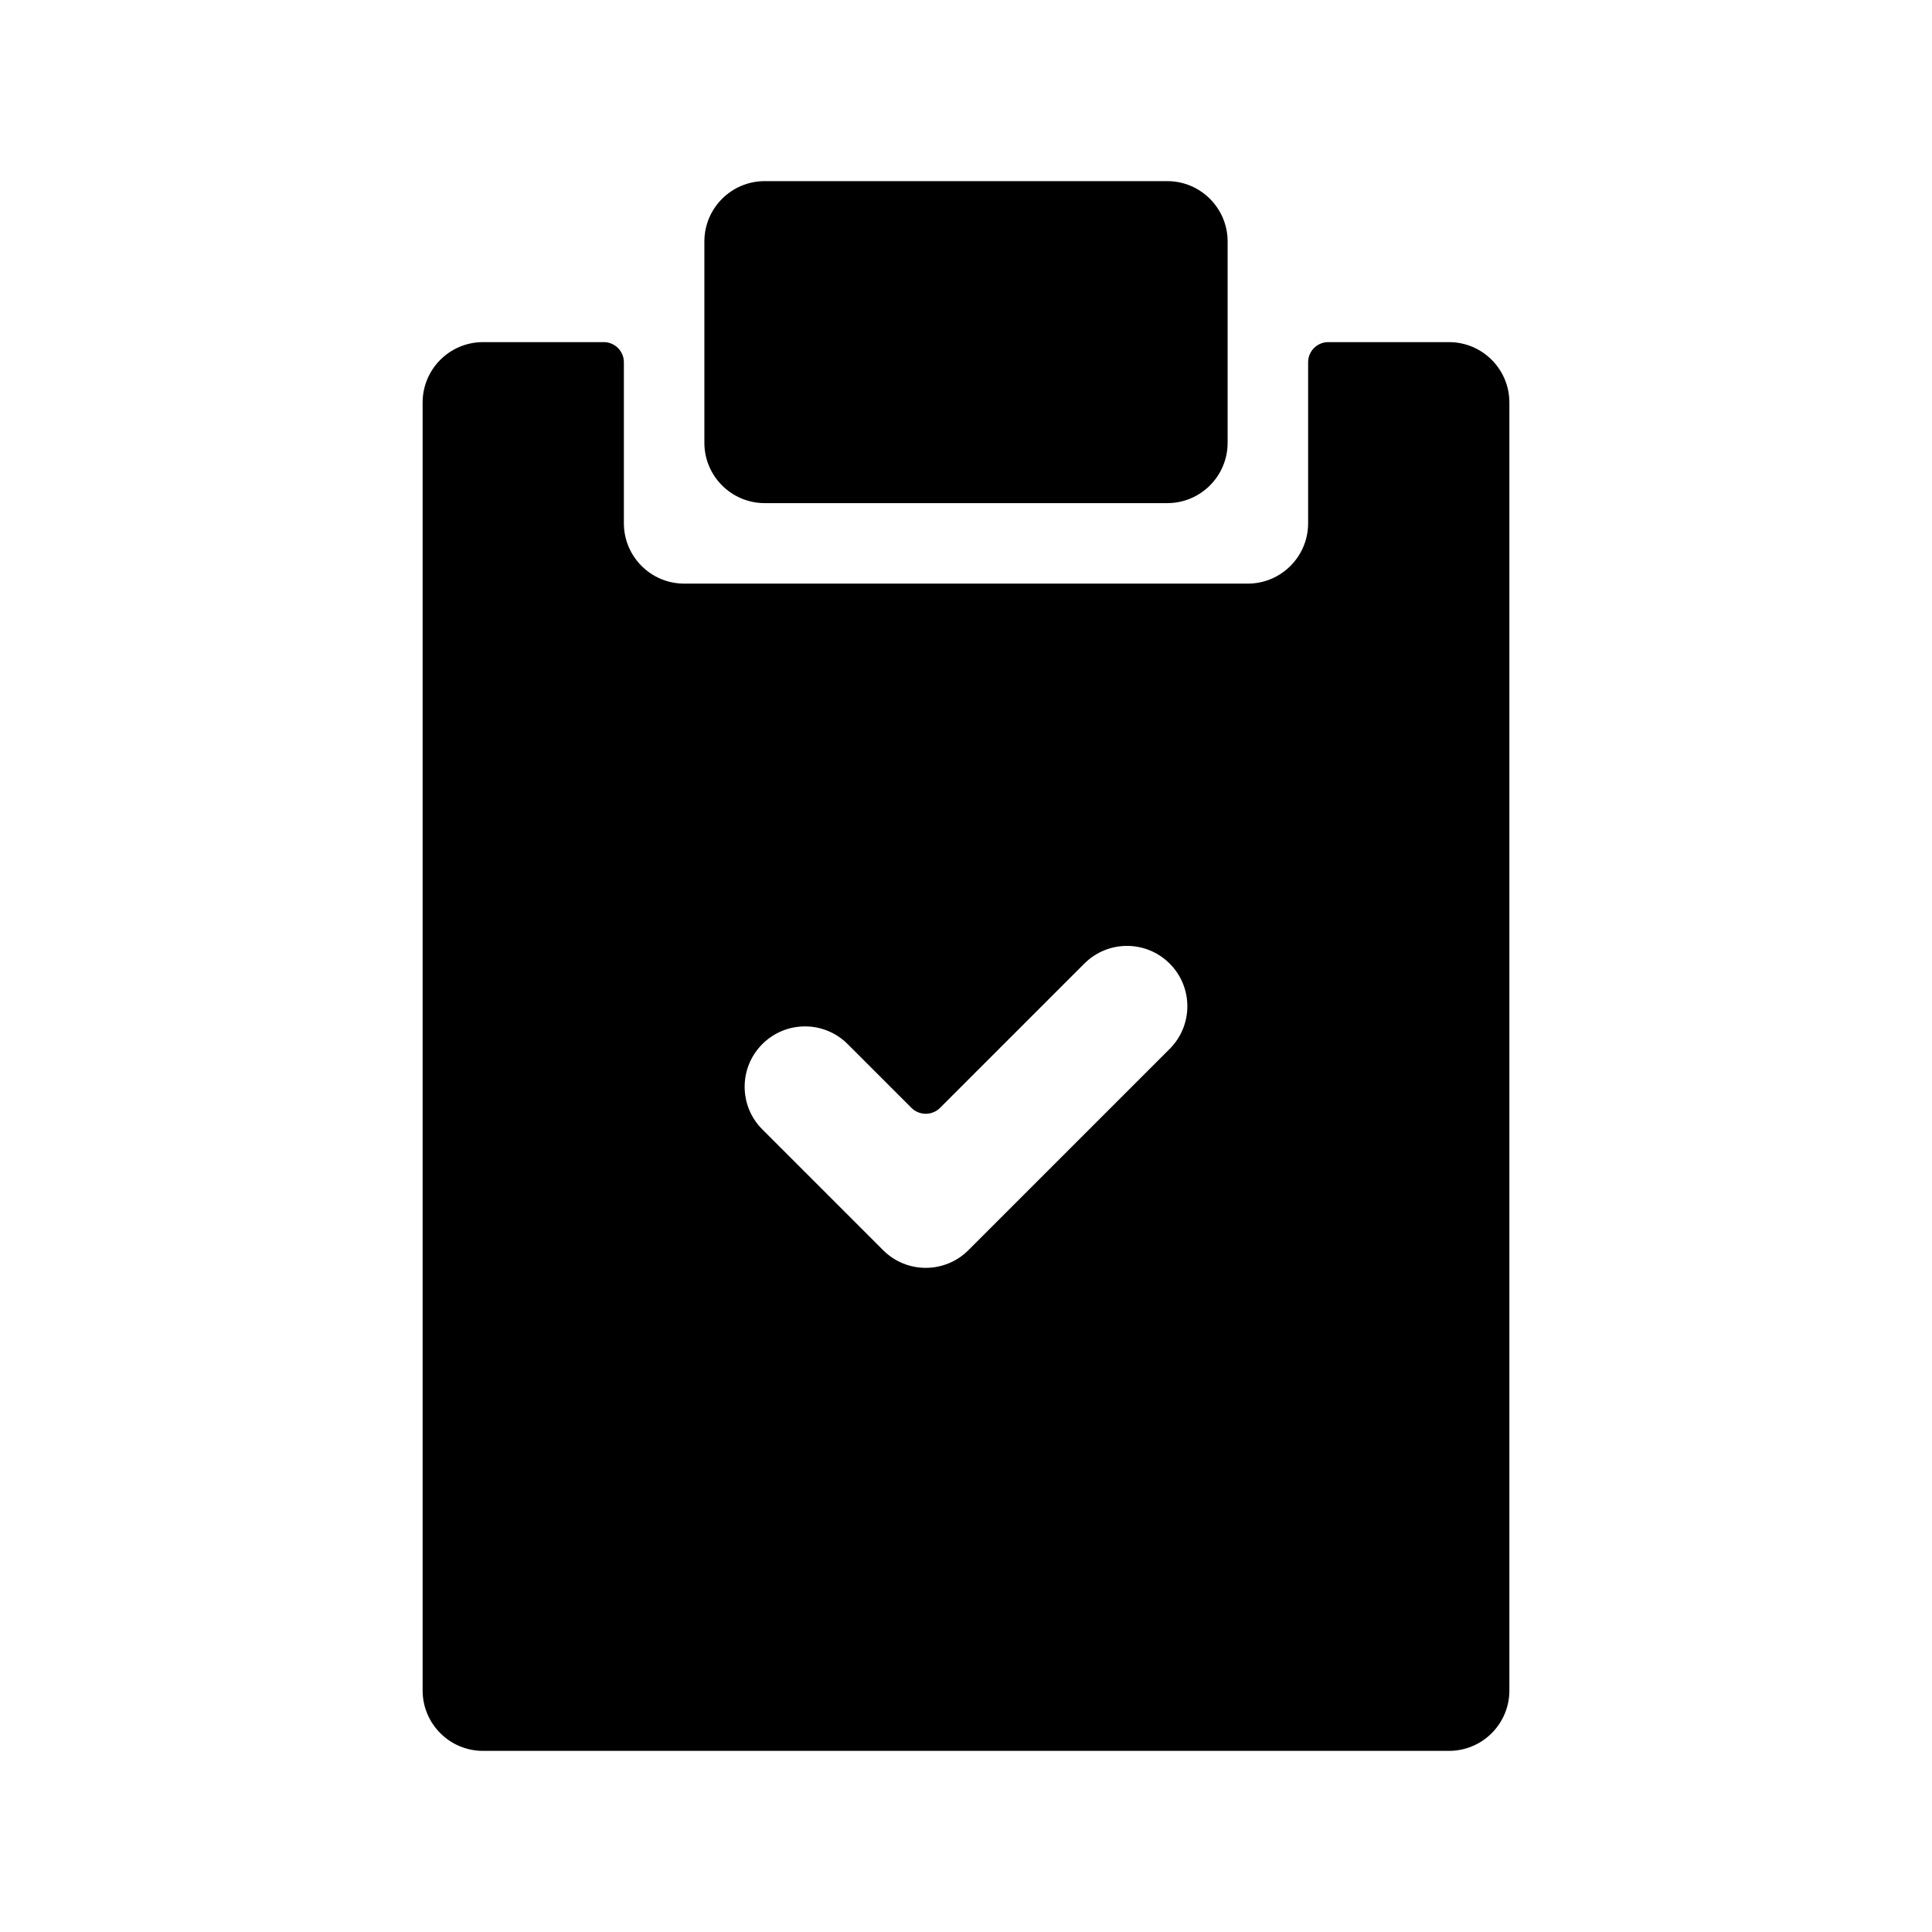 <svg width="1em" height="1em" viewBox="0 0 24 24" fill="none" xmlns="http://www.w3.org/2000/svg">
<path fill-rule="evenodd" clip-rule="evenodd" d="M9.5 2.25C9.086 2.25 8.75 2.586 8.75 3V5.5C8.75 5.914 9.086 6.25 9.5 6.25H14.5C14.914 6.25 15.25 5.914 15.25 5.5V3C15.25 2.586 14.914 2.25 14.5 2.25H9.5ZM7.5 4.25H6C5.586 4.25 5.25 4.586 5.25 5V21C5.25 21.414 5.586 21.75 6 21.75H18C18.414 21.75 18.75 21.414 18.75 21V5C18.75 4.586 18.414 4.25 18 4.25H16.5C16.362 4.25 16.25 4.362 16.25 4.5V6.5C16.25 6.914 15.914 7.25 15.5 7.25H8.5C8.086 7.25 7.75 6.914 7.75 6.5V4.5C7.75 4.362 7.638 4.25 7.5 4.25ZM14.53 11.97C14.823 12.263 14.823 12.737 14.53 13.03L12.03 15.53C11.737 15.823 11.263 15.823 10.97 15.53L9.47 14.03C9.177 13.737 9.177 13.263 9.47 12.97C9.763 12.677 10.237 12.677 10.53 12.97L11.323 13.763C11.421 13.86 11.579 13.86 11.677 13.763L13.47 11.97C13.763 11.677 14.237 11.677 14.53 11.97Z" fill="currentColor"/>
</svg>
